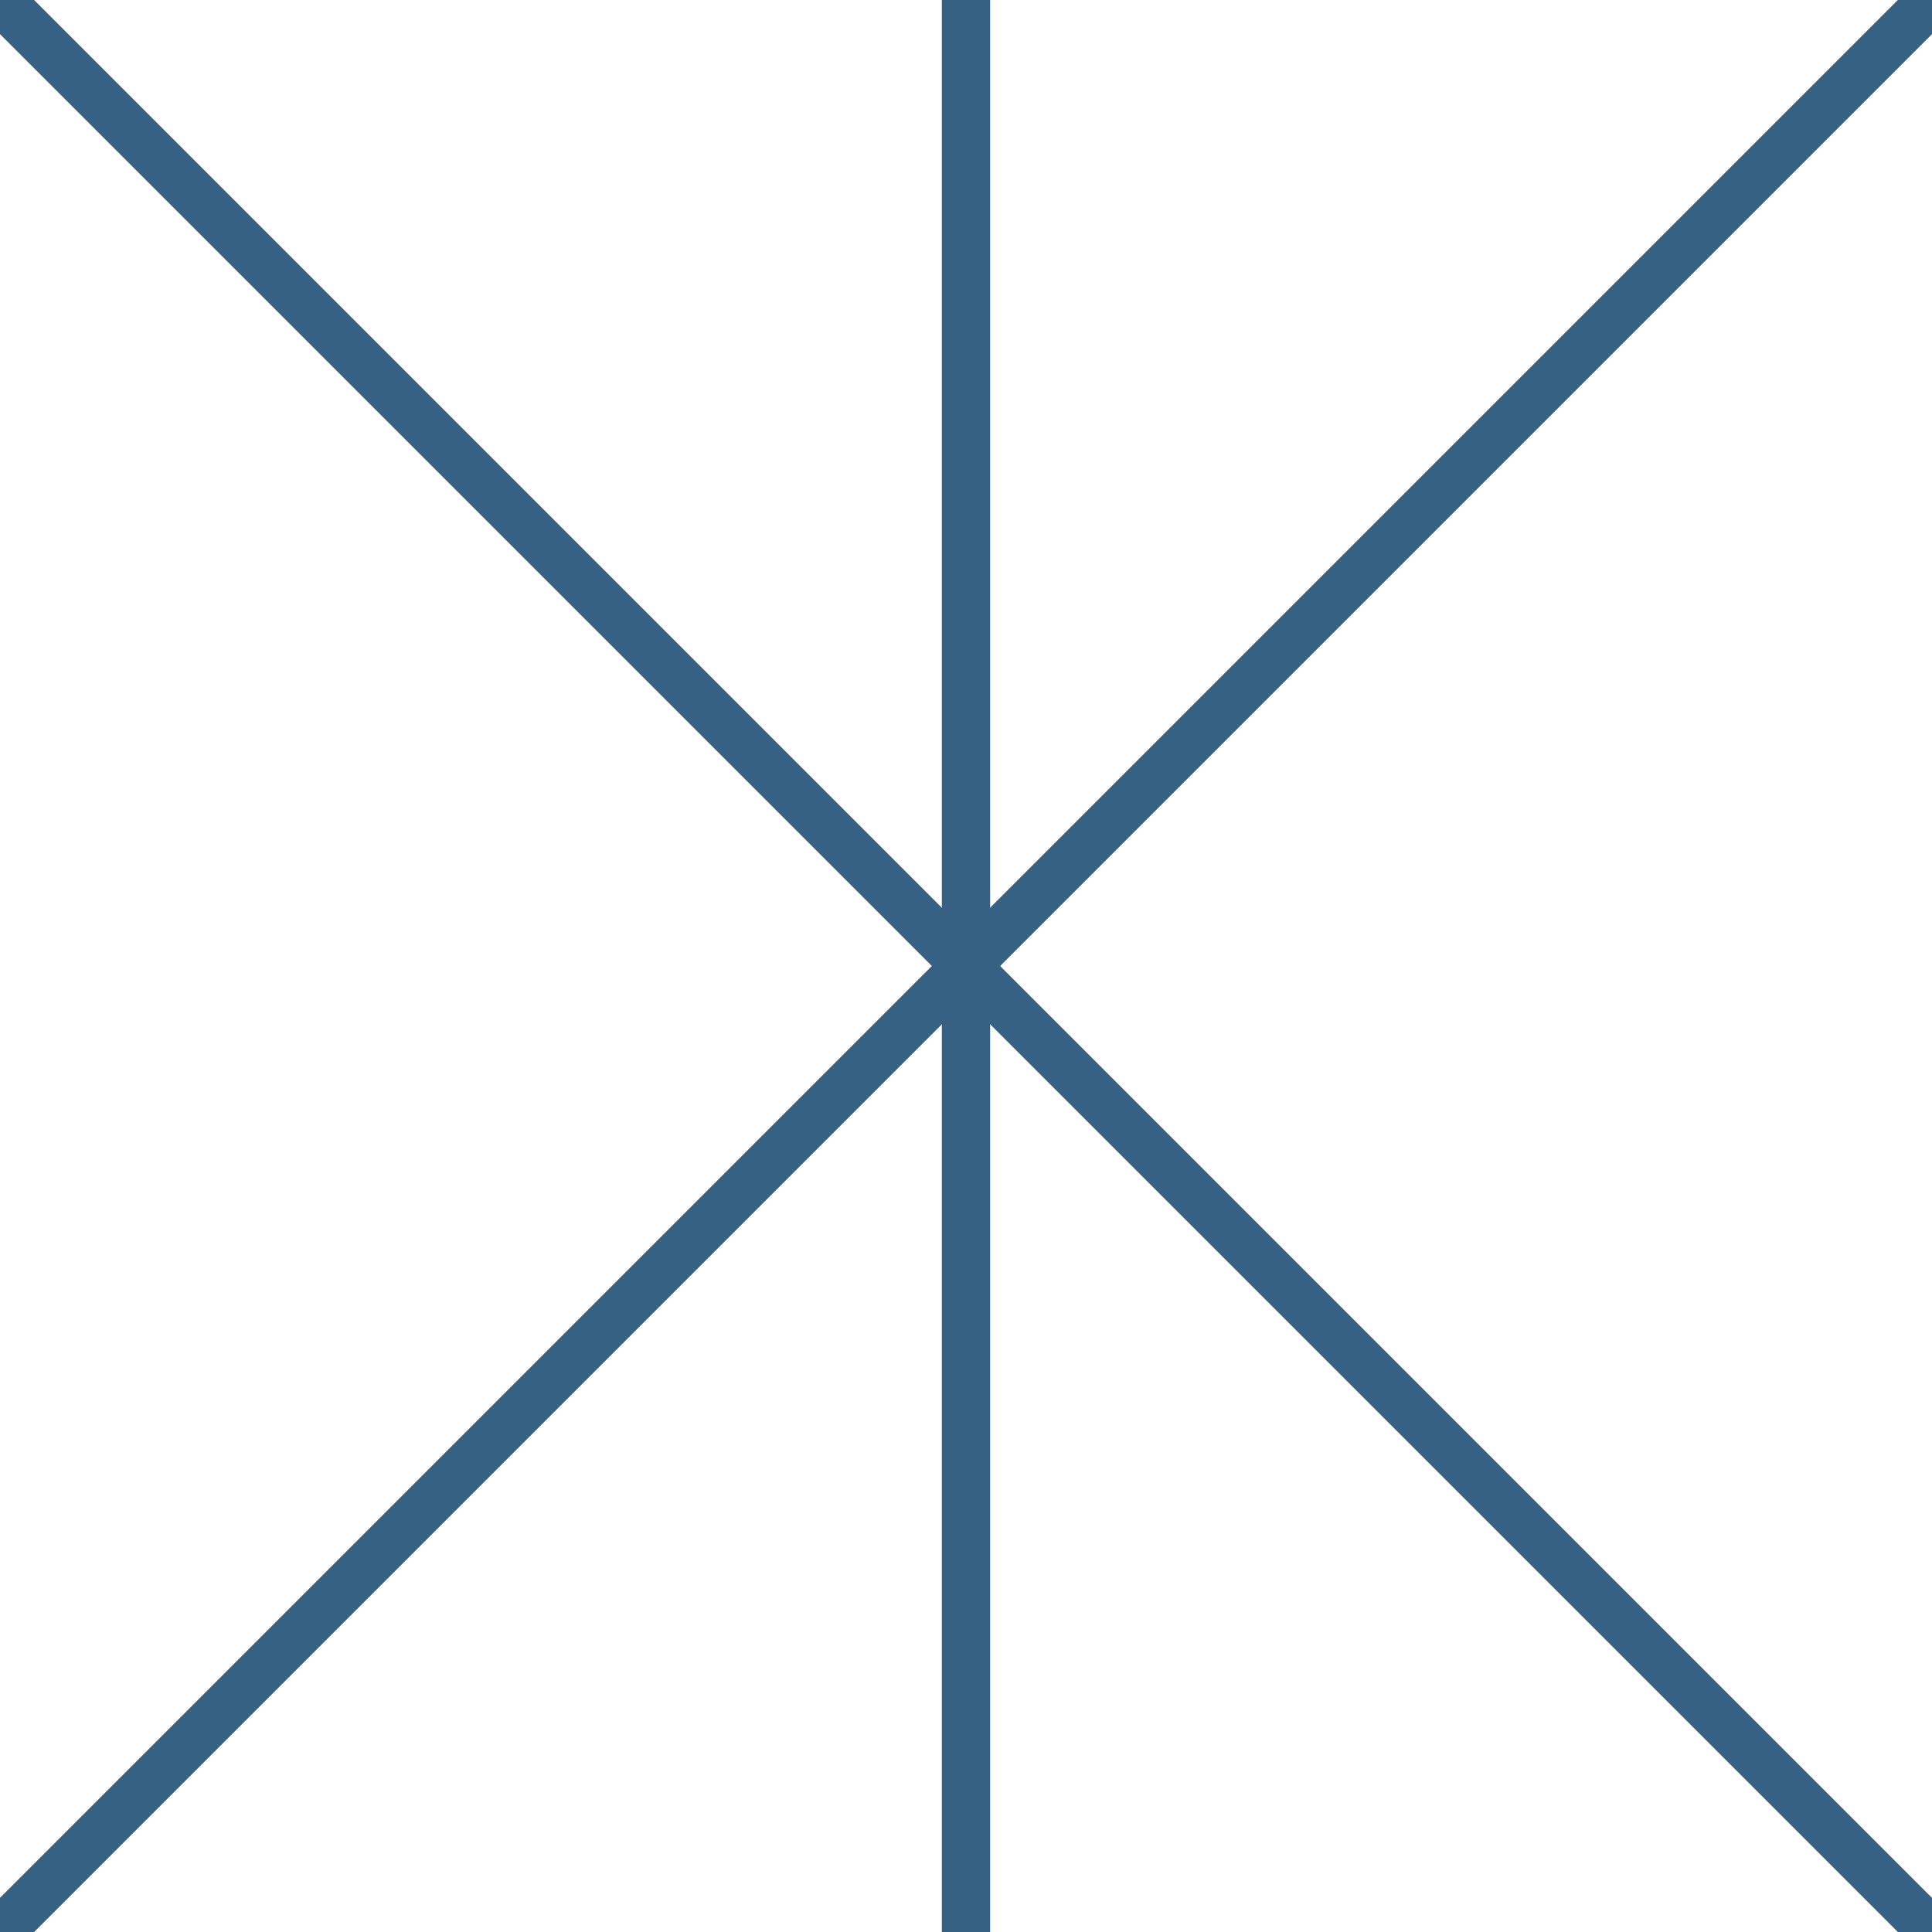 

<svg xmlns="http://www.w3.org/2000/svg" height="200" width="200" viewbox="0 0 200 200">
  <line x1="0" y1="0" x2="200" y2="200" style="stroke:rgb(54, 97, 133);stroke-width:5" />
  <line x1="200" y1="0" x2="0" y2="200" style="stroke:rgb(54, 97, 133);stroke-width:5" />
  <line x1="100" y1="0" x2="100" y2="200" style="stroke:rgb(54, 97, 133);stroke-width:5" />
</svg>

